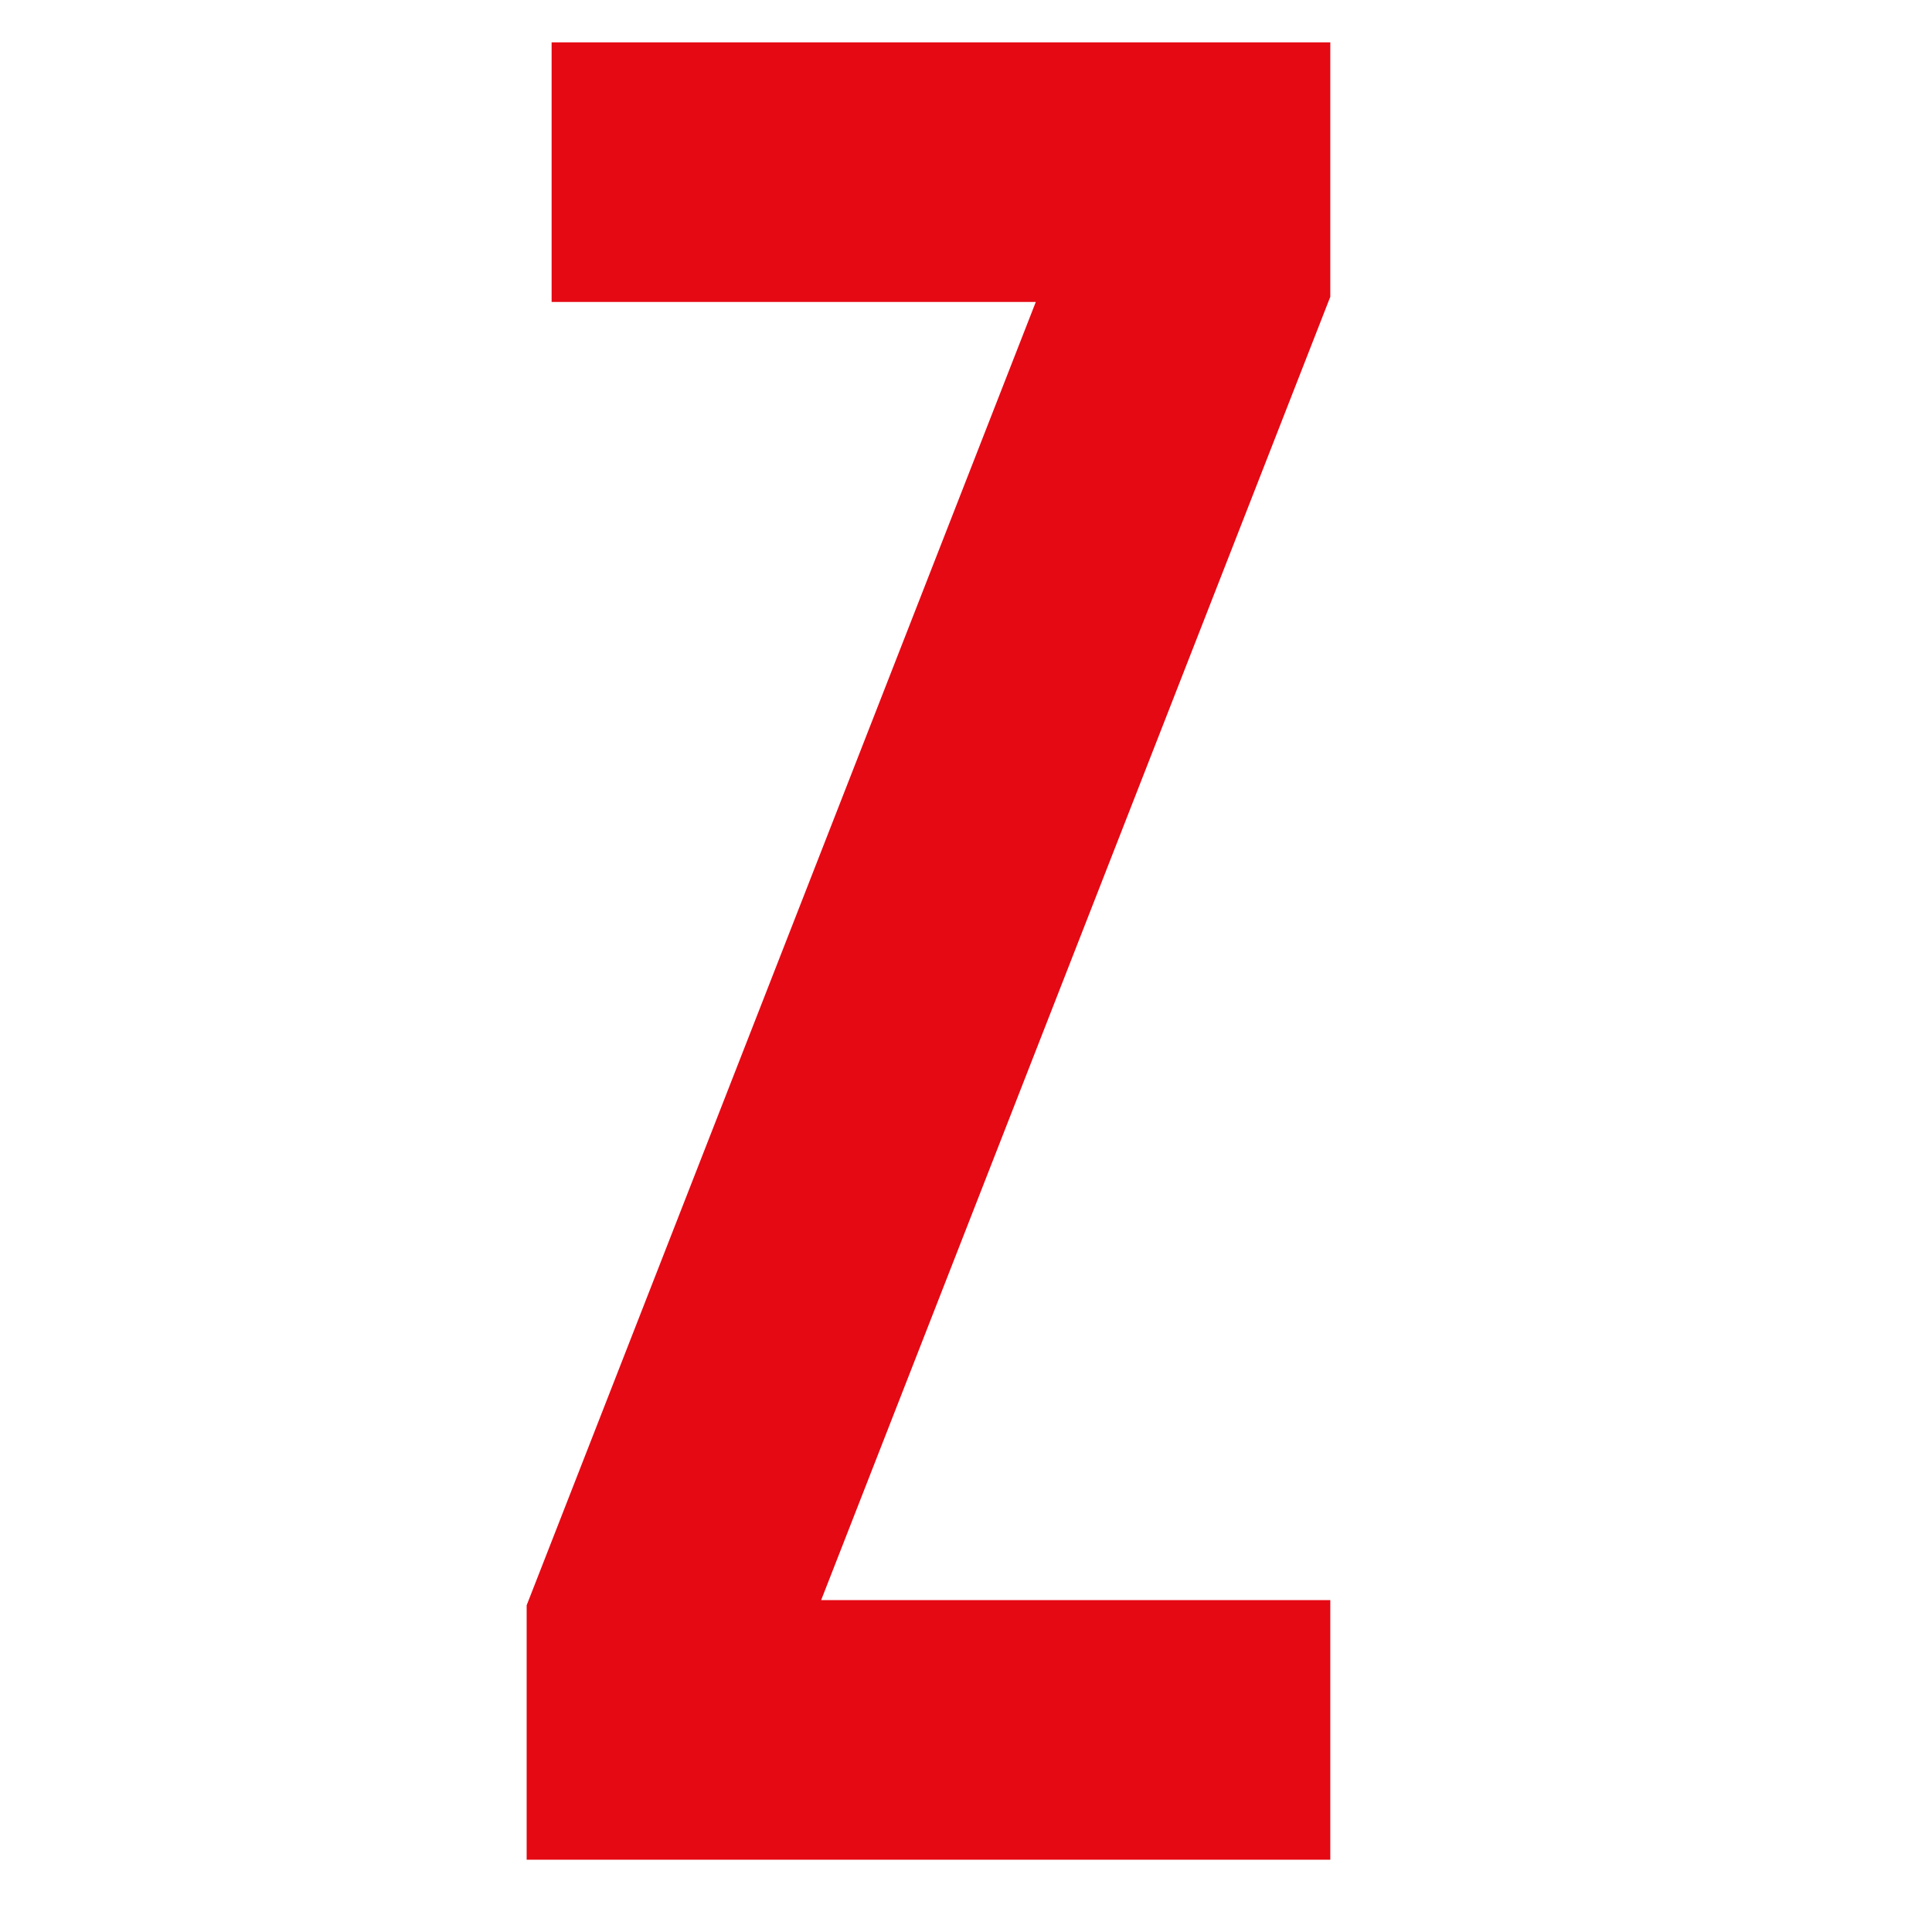 <?xml version="1.0" encoding="utf-8"?>
<svg viewBox="0 0 500 500" xmlns="http://www.w3.org/2000/svg">
  <path d="M 136.297 415.447 L 268.065 78.146 L 142.758 78.146 L 142.758 10.957 L 344.281 10.957 L 344.281 76.808 L 212.514 414.103 L 344.281 414.103 L 344.281 481.292 L 136.297 481.292 L 136.297 415.447 Z" style="fill: rgb(229, 9, 20); white-space: pre;"/>
</svg>